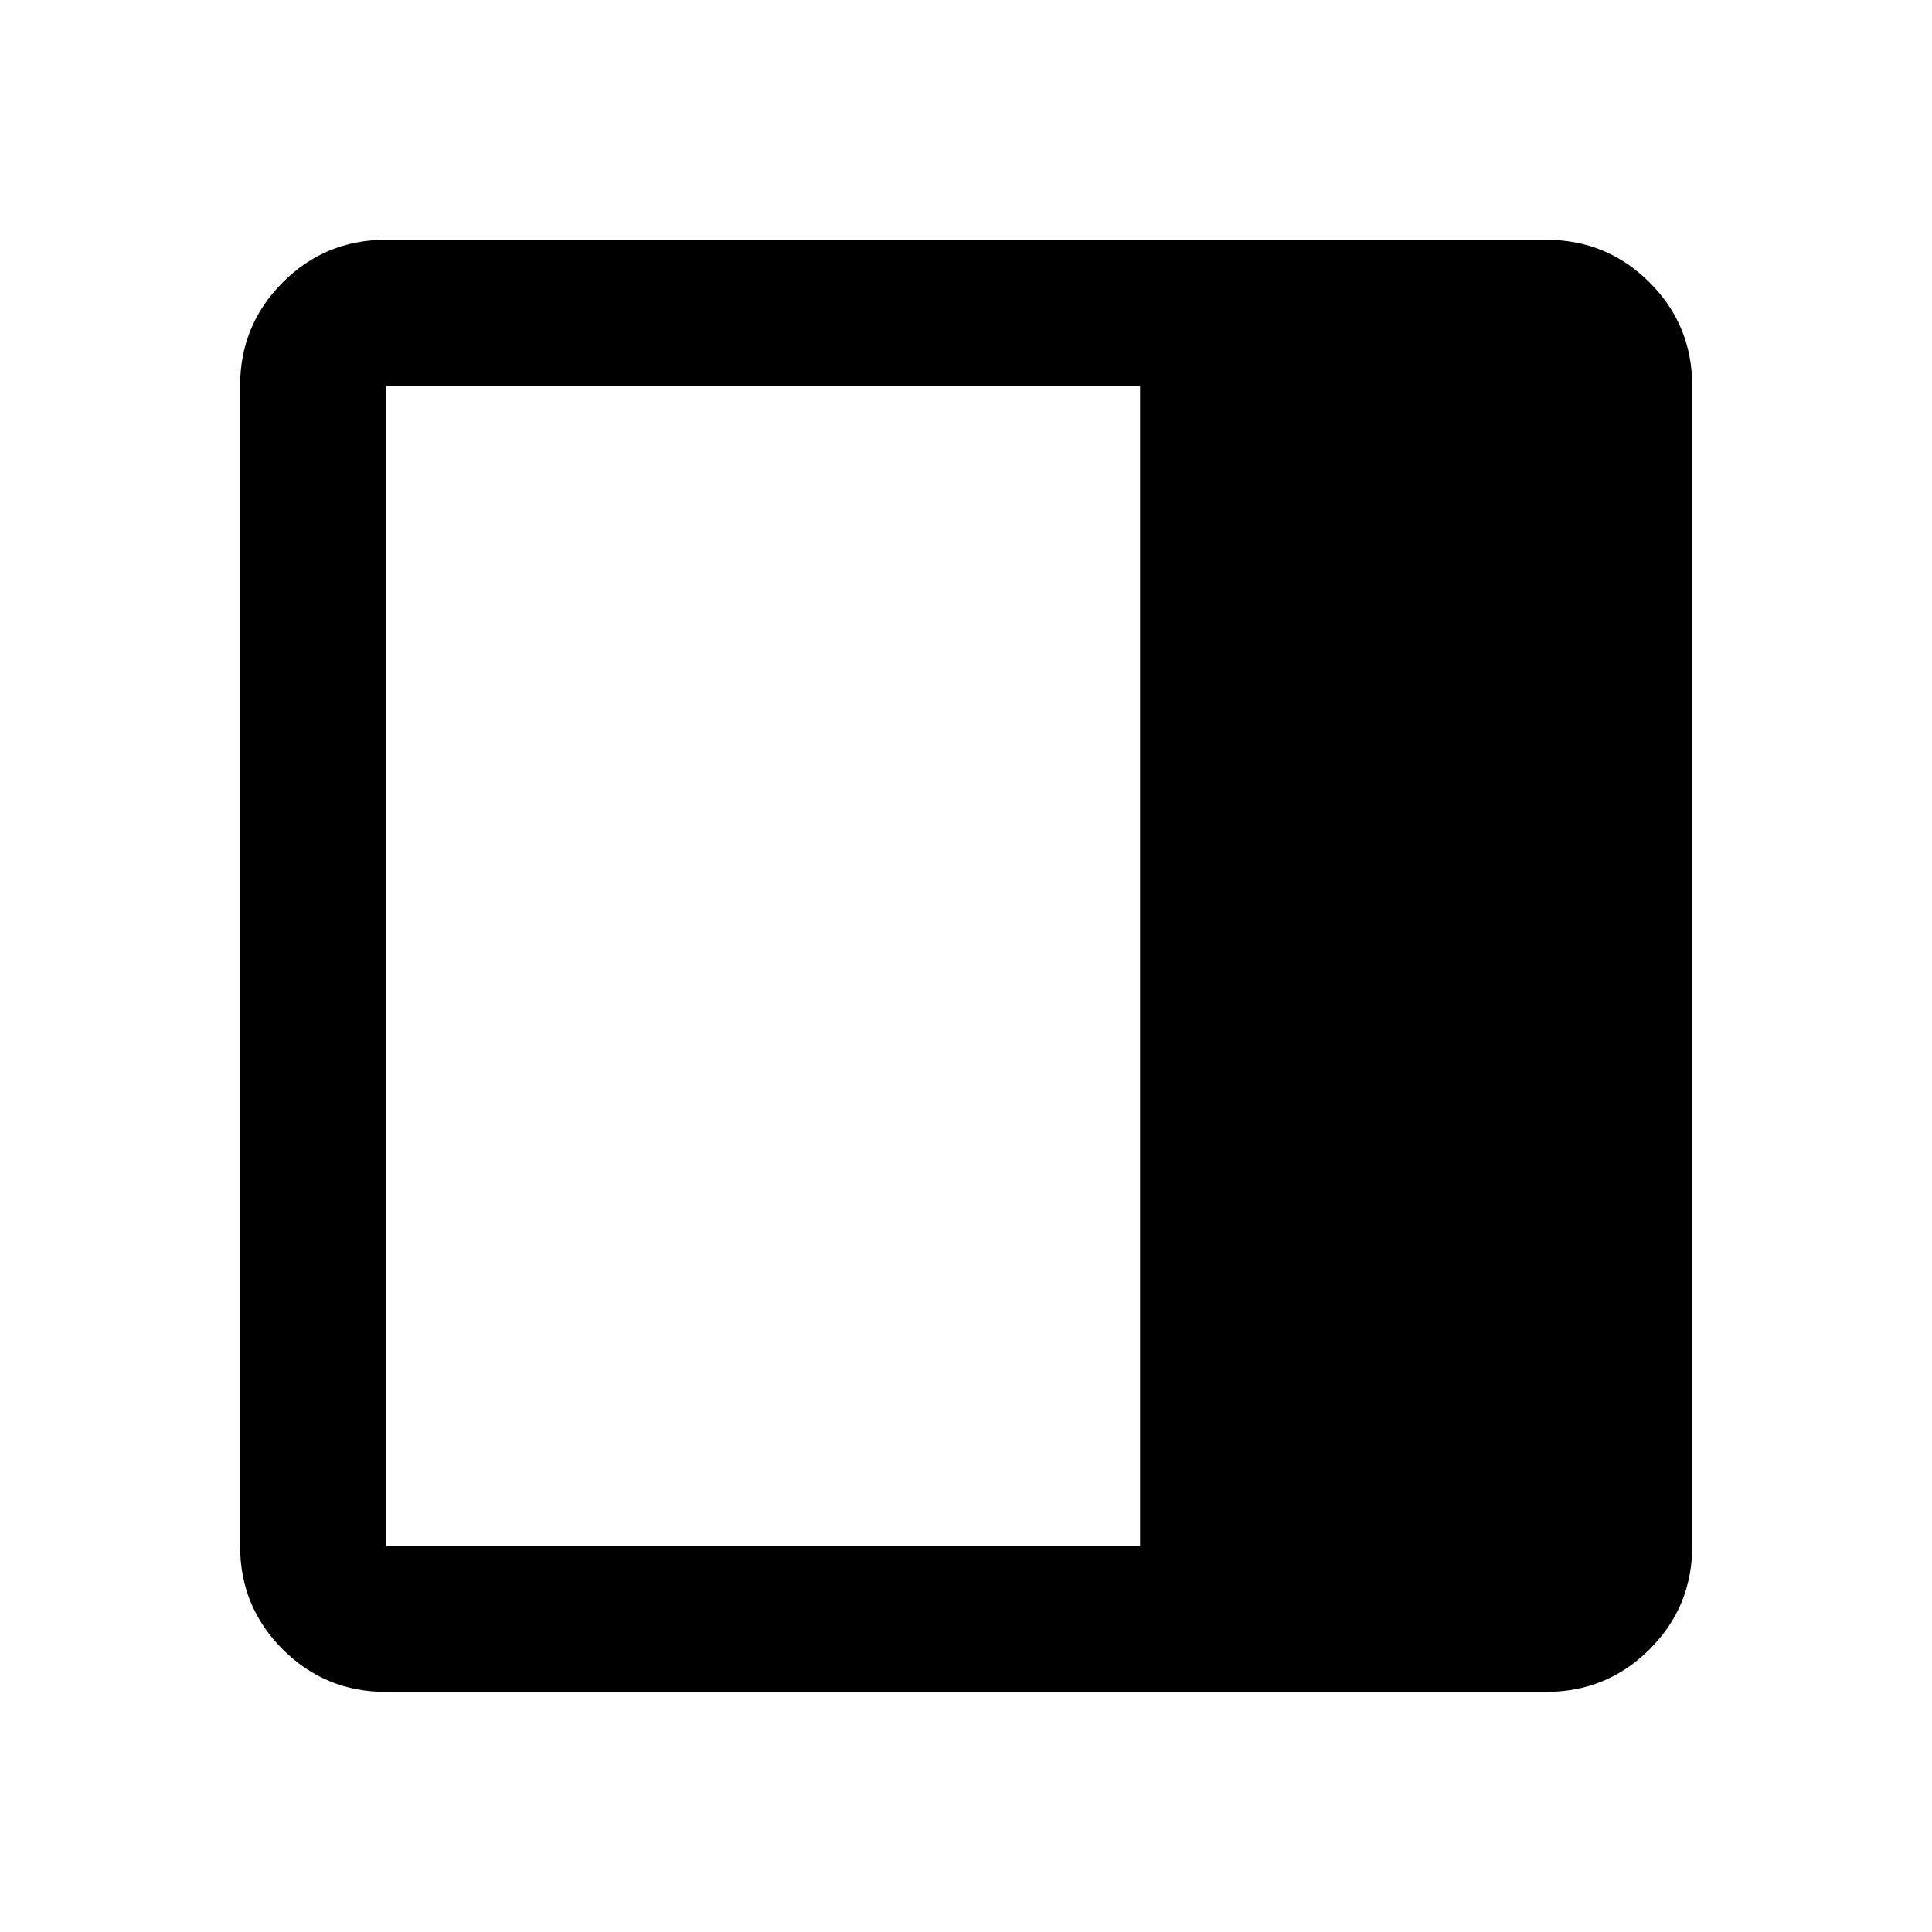 <svg xmlns="http://www.w3.org/2000/svg" height="40" viewBox="0 96 960 960" width="40"><path d="M191.724 936.696q-30.118 0-51.269-21.151t-21.151-51.269V287.724q0-30.184 21.151-51.382 21.151-21.197 51.269-21.197h576.552q30.184 0 51.382 21.197 21.197 21.198 21.197 51.382v576.552q0 30.118-21.197 51.269-21.198 21.151-51.382 21.151H191.724Zm374.783-72.42V287.724H191.724v576.552h374.783Z"/></svg>